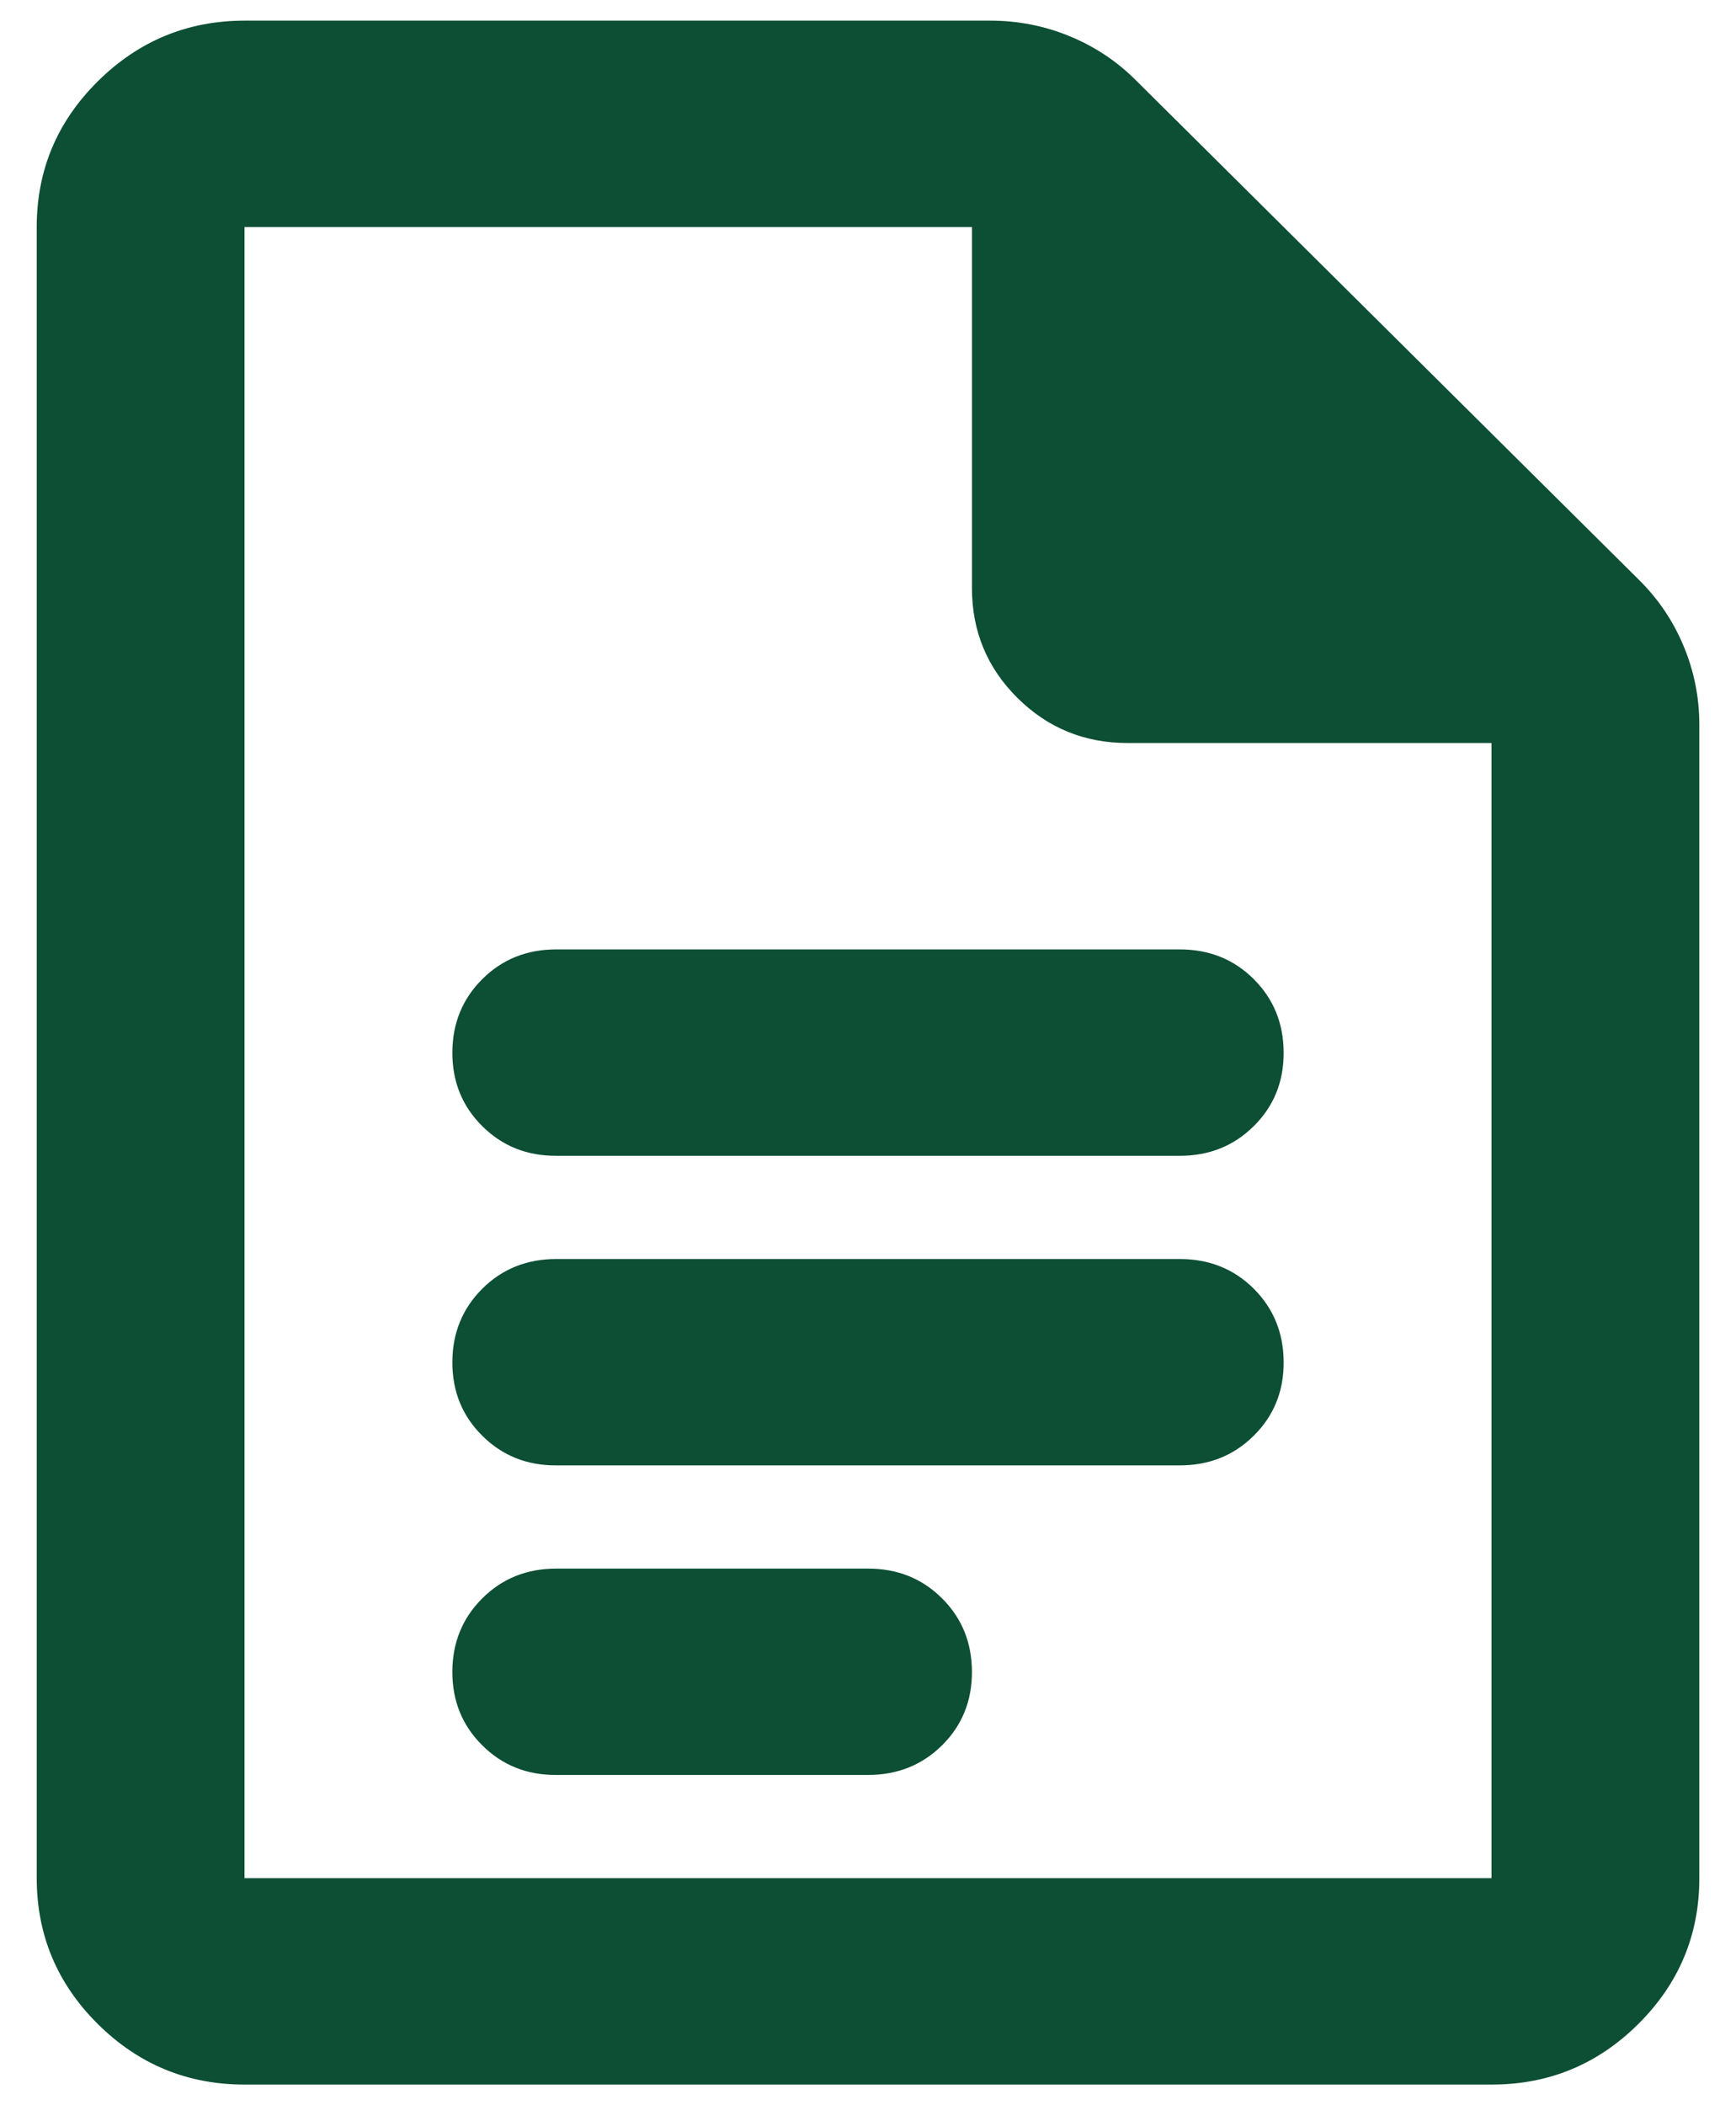 <svg width="33" height="40" viewBox="0 0 33 40" fill="none" xmlns="http://www.w3.org/2000/svg">
    <path d="M10.574 21.961H22.426C22.986 21.961 23.455 21.773 23.834 21.396C24.214 21.02 24.403 20.554 24.401 20C24.4 19.446 24.21 18.98 23.833 18.604C23.455 18.227 22.986 18.039 22.426 18.039H10.574C10.015 18.039 9.546 18.227 9.168 18.604C8.79 18.98 8.6 19.446 8.599 20C8.598 20.554 8.787 21.02 9.168 21.398C9.548 21.776 10.017 21.963 10.574 21.961ZM10.574 27.843H22.426C22.986 27.843 23.455 27.655 23.834 27.278C24.214 26.902 24.403 26.437 24.401 25.882C24.4 25.328 24.21 24.863 23.833 24.486C23.455 24.11 22.986 23.922 22.426 23.922H10.574C10.015 23.922 9.546 24.11 9.168 24.486C8.79 24.863 8.6 25.328 8.599 25.882C8.598 26.437 8.787 26.903 9.168 27.28C9.548 27.658 10.017 27.846 10.574 27.843ZM10.574 33.725H16.5C17.06 33.725 17.529 33.537 17.909 33.161C18.288 32.784 18.477 32.319 18.476 31.765C18.474 31.21 18.285 30.745 17.907 30.369C17.529 29.992 17.06 29.804 16.5 29.804H10.574C10.015 29.804 9.546 29.992 9.168 30.369C8.79 30.745 8.6 31.21 8.599 31.765C8.598 32.319 8.787 32.785 9.168 33.163C9.548 33.541 10.017 33.728 10.574 33.725ZM4.648 39.608C3.562 39.608 2.632 39.224 1.859 38.457C1.086 37.69 0.699 36.766 0.698 35.686V4.314C0.698 3.235 1.085 2.312 1.859 1.545C2.634 0.778 3.563 0.393 4.648 0.392H18.821C19.348 0.392 19.85 0.49 20.328 0.686C20.806 0.882 21.226 1.16 21.587 1.52L31.167 11.029C31.529 11.389 31.809 11.806 32.006 12.28C32.204 12.755 32.303 13.253 32.303 13.774V35.686C32.303 36.765 31.916 37.688 31.143 38.457C30.37 39.225 29.44 39.609 28.352 39.608H4.648ZM28.352 14.118H21.439C20.615 14.118 19.916 13.832 19.341 13.261C18.765 12.69 18.477 11.995 18.476 11.177V4.314H4.648V35.686H28.352V14.118Z" fill="#0D4F34"/>
</svg>

